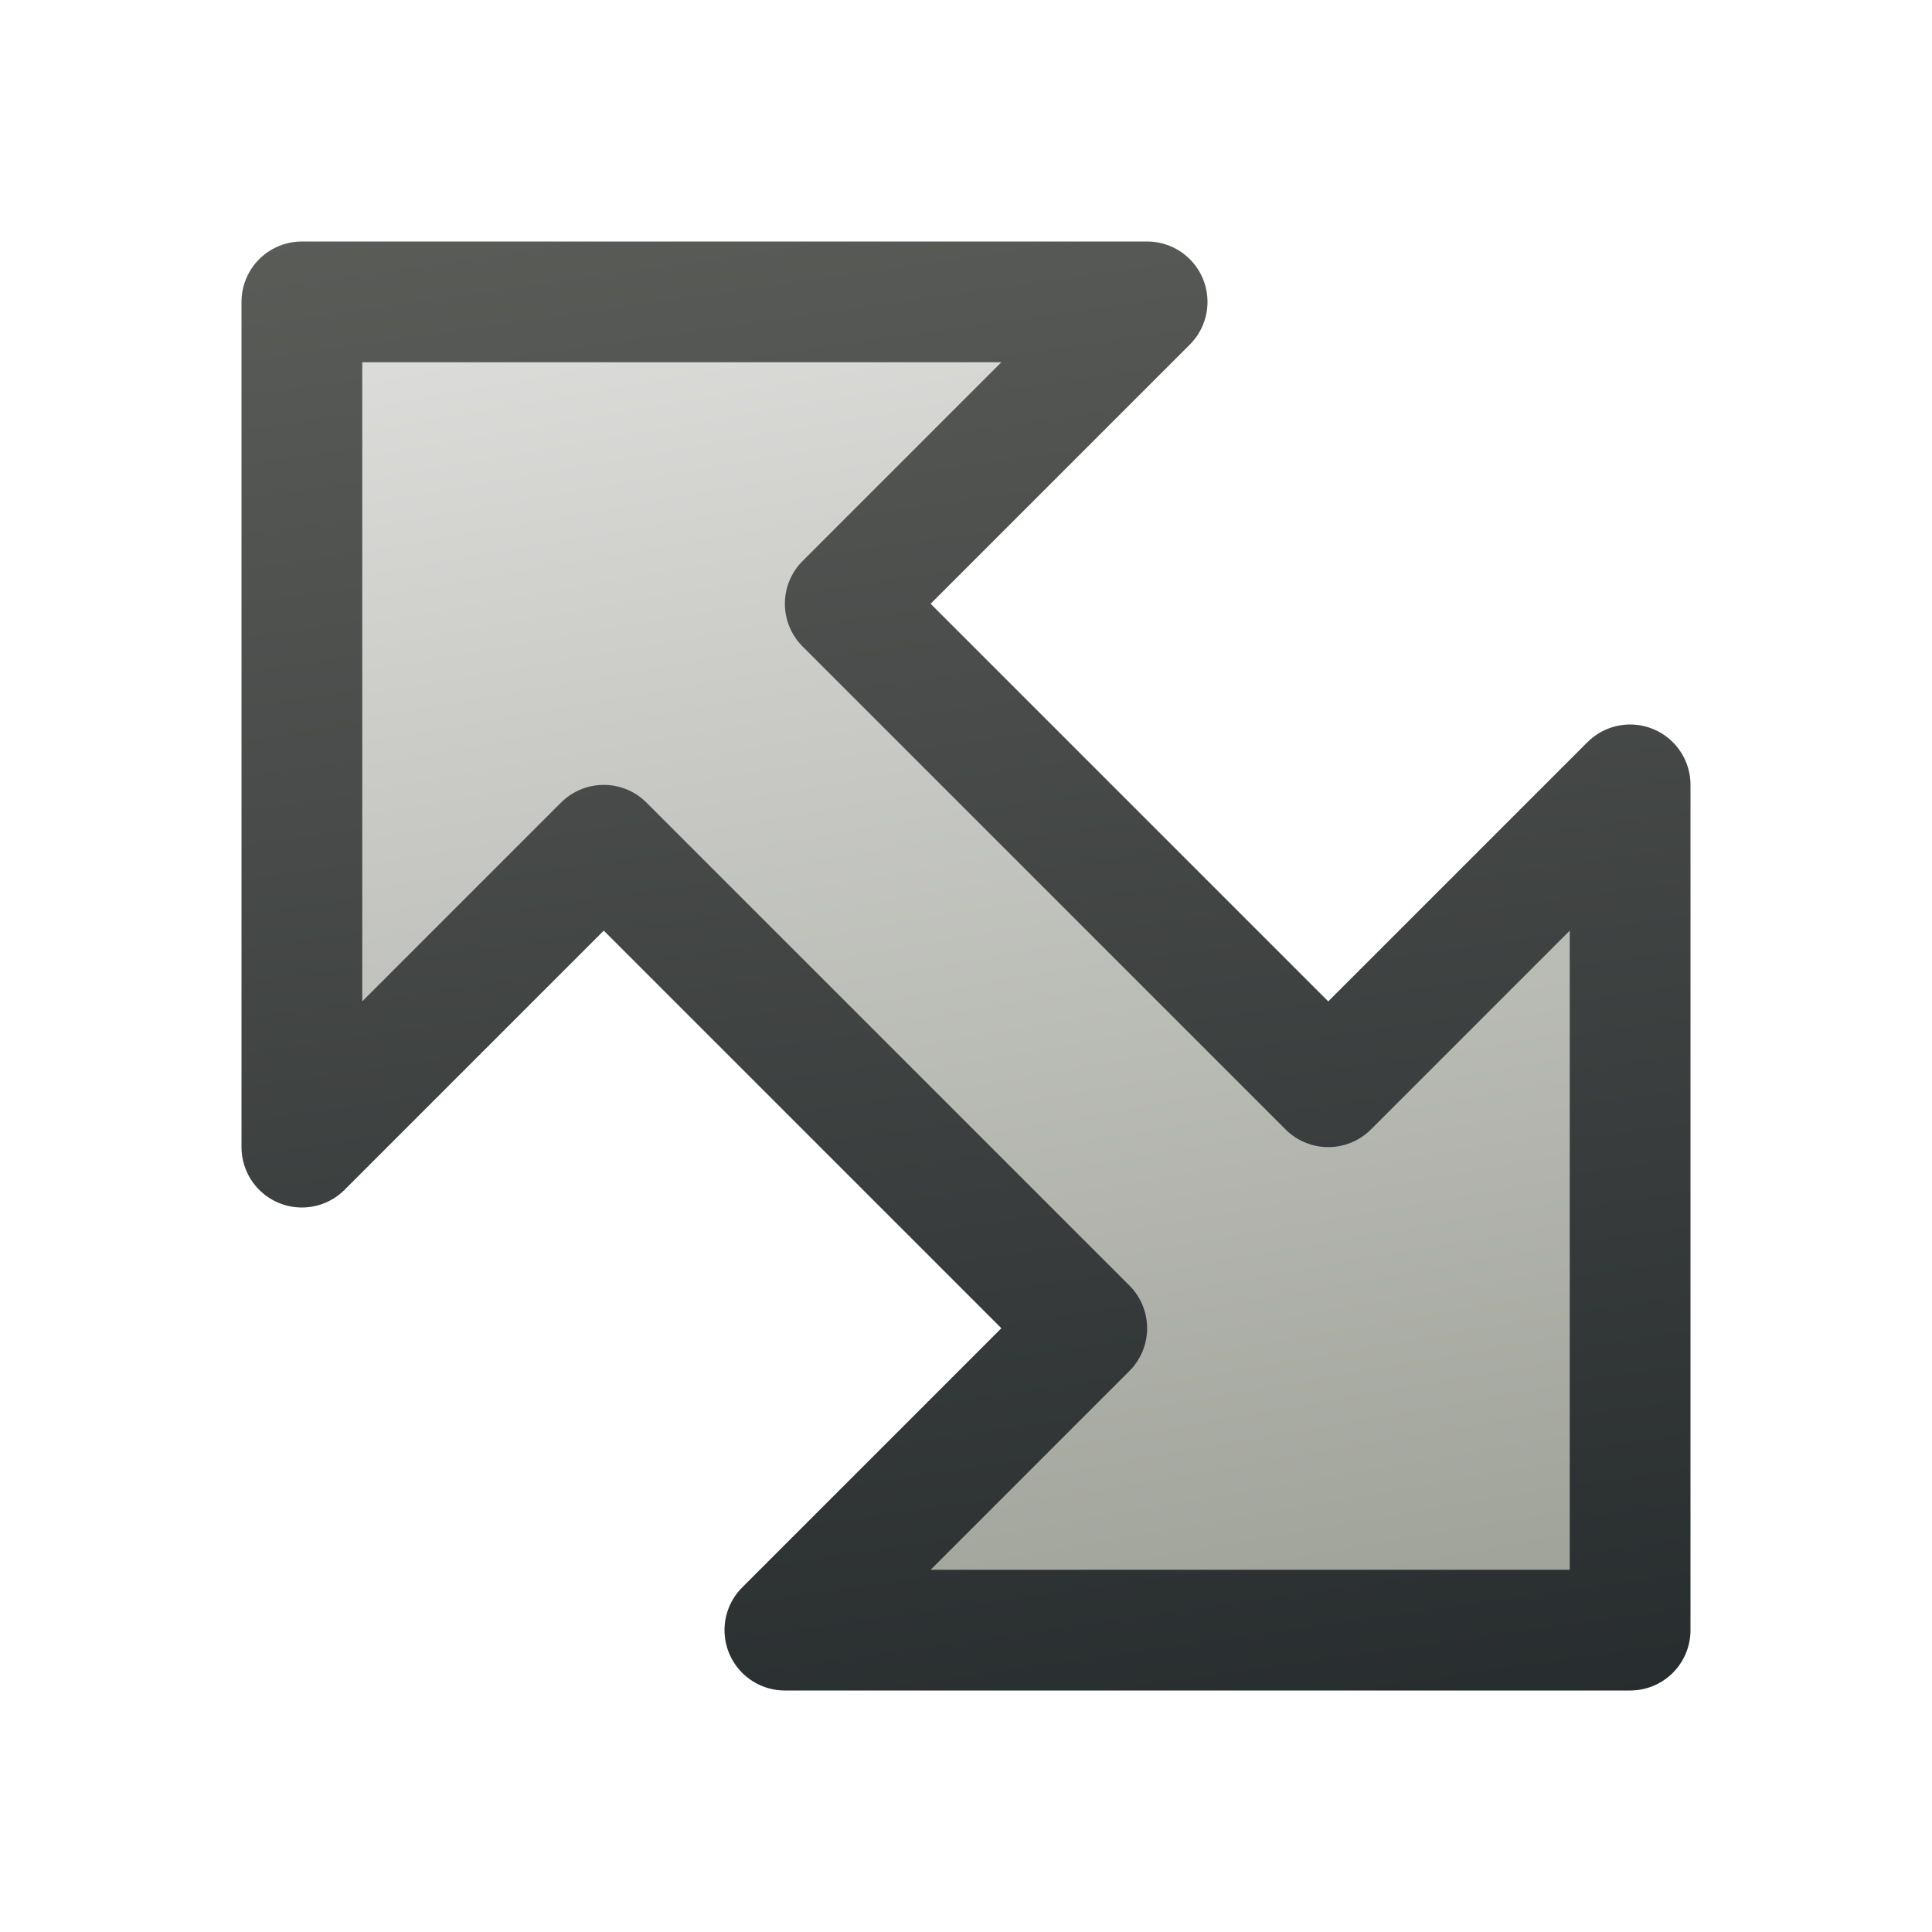 <?xml version="1.0" encoding="UTF-8" standalone="no"?>
<svg xmlns:rdf="http://www.w3.org/1999/02/22-rdf-syntax-ns#" xmlns="http://www.w3.org/2000/svg" height="16px" width="16px" version="1.1" enable-background="new" xmlns:cc="http://creativecommons.org/ns#" xmlns:xlink="http://www.w3.org/1999/xlink" xmlns:dc="http://purl.org/dc/elements/1.1/">
<defs>
<linearGradient id="b" y2=".983" gradientUnits="userSpaceOnUse" y1="15" gradientTransform="matrix(-1 0 0 1 16 .017)" x2="9.04" x1="7.04">
<stop stop-color="#262b2d" offset="0"/>
<stop stop-color="#5b5d59" offset="1"/>
</linearGradient>
<linearGradient id="a" y2="2" gradientUnits="userSpaceOnUse" x2="7" y1="13.5" x1="9">
<stop stop-color="#a1a49b" offset="0"/>
<stop stop-color="#dddddb" offset="1"/>
</linearGradient>
</defs>
<g>
<path stroke-linejoin="round" d="m2.5 2.5v7l2.5-2.5 4 4-2.5 2.5h7v-7l-2.5 2.5-4-4 2.5-2.5z" stroke="url(#b)" stroke-width="1px" fill="url(#a)"/>
</g>
</svg>
